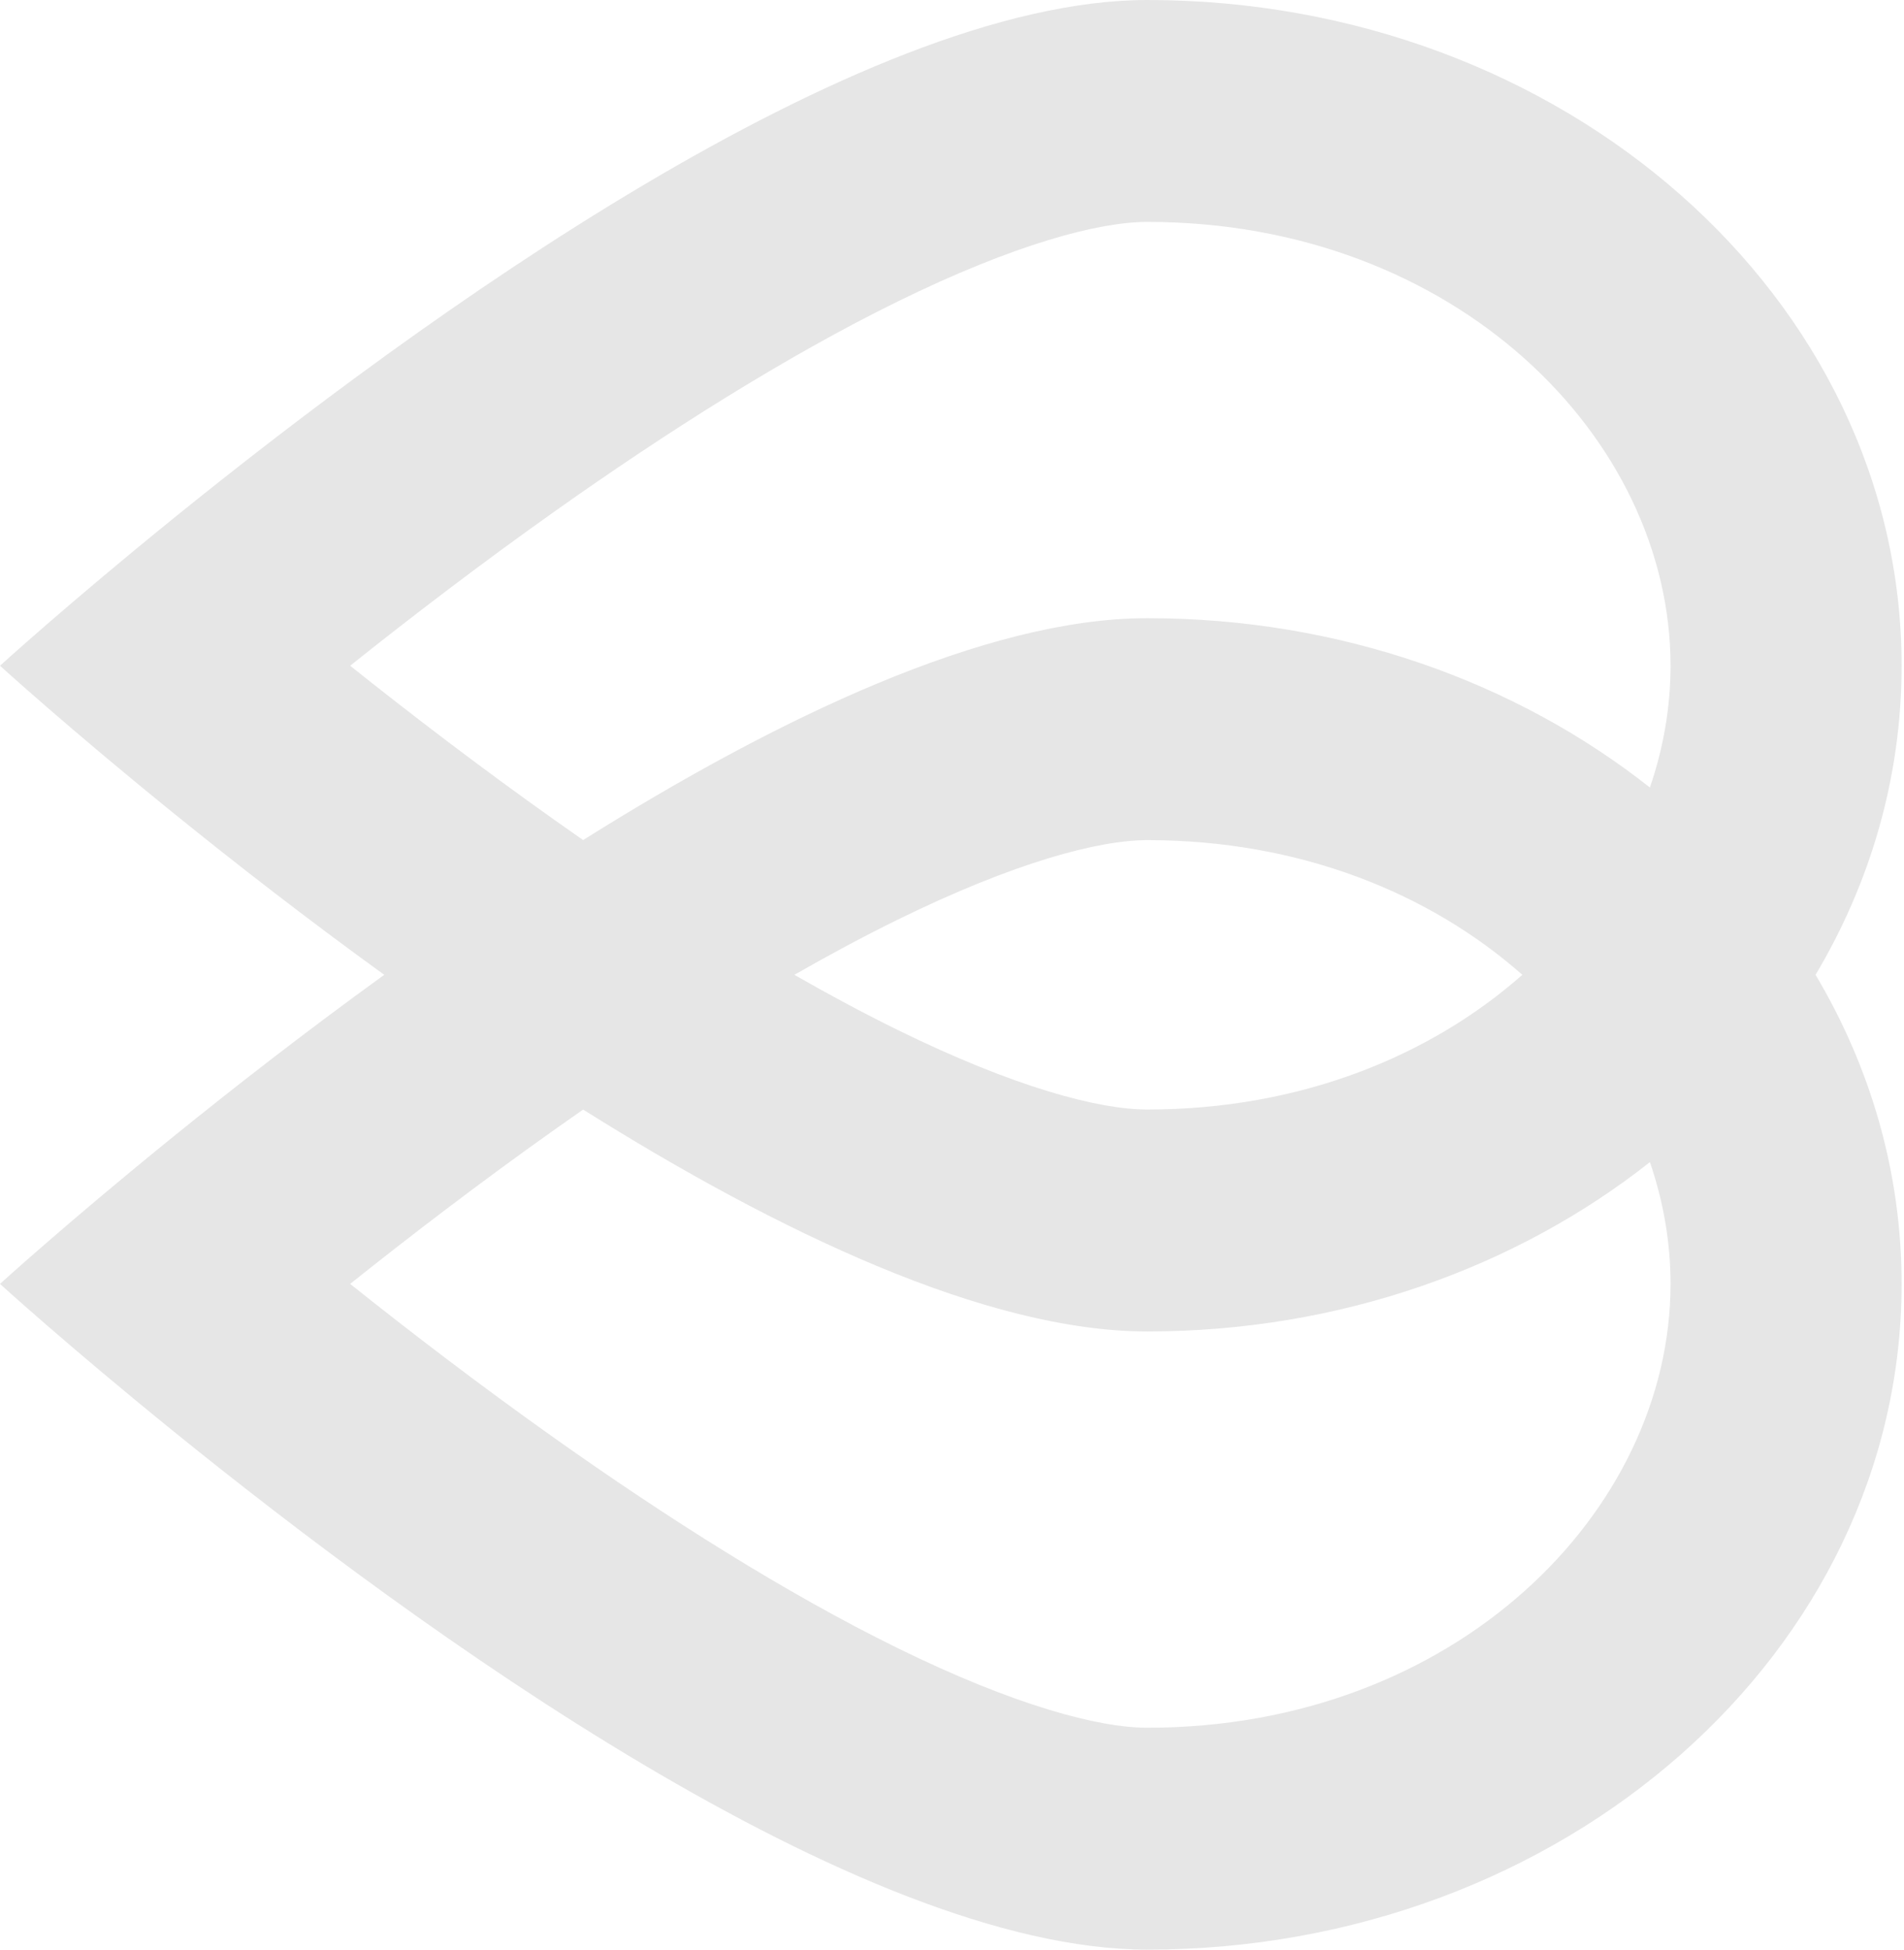 <svg width="42" height="43" viewBox="0 0 42 43" fill="none" xmlns="http://www.w3.org/2000/svg">
<path fill-rule="evenodd" clip-rule="evenodd" d="M33.581 21.5C31.547 23.297 28.678 24.471 25.308 24.471C24.237 24.471 22.384 23.984 19.797 22.714C19.052 22.348 18.291 21.94 17.523 21.5C18.291 21.06 19.052 20.652 19.797 20.286C22.384 19.016 24.237 18.529 25.308 18.529C28.678 18.529 31.547 19.703 33.581 21.5ZM36.395 17.369C33.452 15.046 29.567 13.634 25.308 13.634C21.752 13.634 17.159 15.832 12.863 18.528C12.653 18.382 12.444 18.235 12.235 18.087C10.578 16.912 9.038 15.732 7.724 14.683C9.038 13.634 10.578 12.454 12.235 11.279C14.706 9.528 17.335 7.861 19.797 6.652C22.384 5.382 24.237 4.894 25.308 4.894C32.096 4.894 36.85 9.658 36.85 14.683C36.85 15.596 36.693 16.5 36.395 17.369ZM40.049 21.5C41.261 19.463 41.947 17.144 41.947 14.683C41.947 6.574 34.498 0 25.308 0C18.918 0 9.177 7.1 3.836 11.425C1.496 13.32 0 14.683 0 14.683C0 14.683 1.496 16.046 3.836 17.941C5.154 19.008 6.739 20.244 8.476 21.5C6.739 22.756 5.154 23.992 3.836 25.059C1.496 26.954 0 28.317 0 28.317C0 28.317 1.496 29.68 3.836 31.575C9.177 35.9 18.918 43 25.308 43C34.498 43 41.947 36.426 41.947 28.317C41.947 25.856 41.261 23.537 40.049 21.5ZM36.395 25.631C33.452 27.954 29.567 29.366 25.308 29.366C21.752 29.366 17.159 27.168 12.863 24.472C12.653 24.618 12.444 24.765 12.235 24.913C10.578 26.088 9.038 27.268 7.724 28.317C9.038 29.366 10.578 30.546 12.235 31.721C14.706 33.472 17.335 35.139 19.797 36.348C22.384 37.618 24.237 38.106 25.308 38.106C32.096 38.106 36.85 33.342 36.85 28.317C36.85 27.404 36.693 26.5 36.395 25.631Z" fill="#E6E6E6"/>
</svg>

